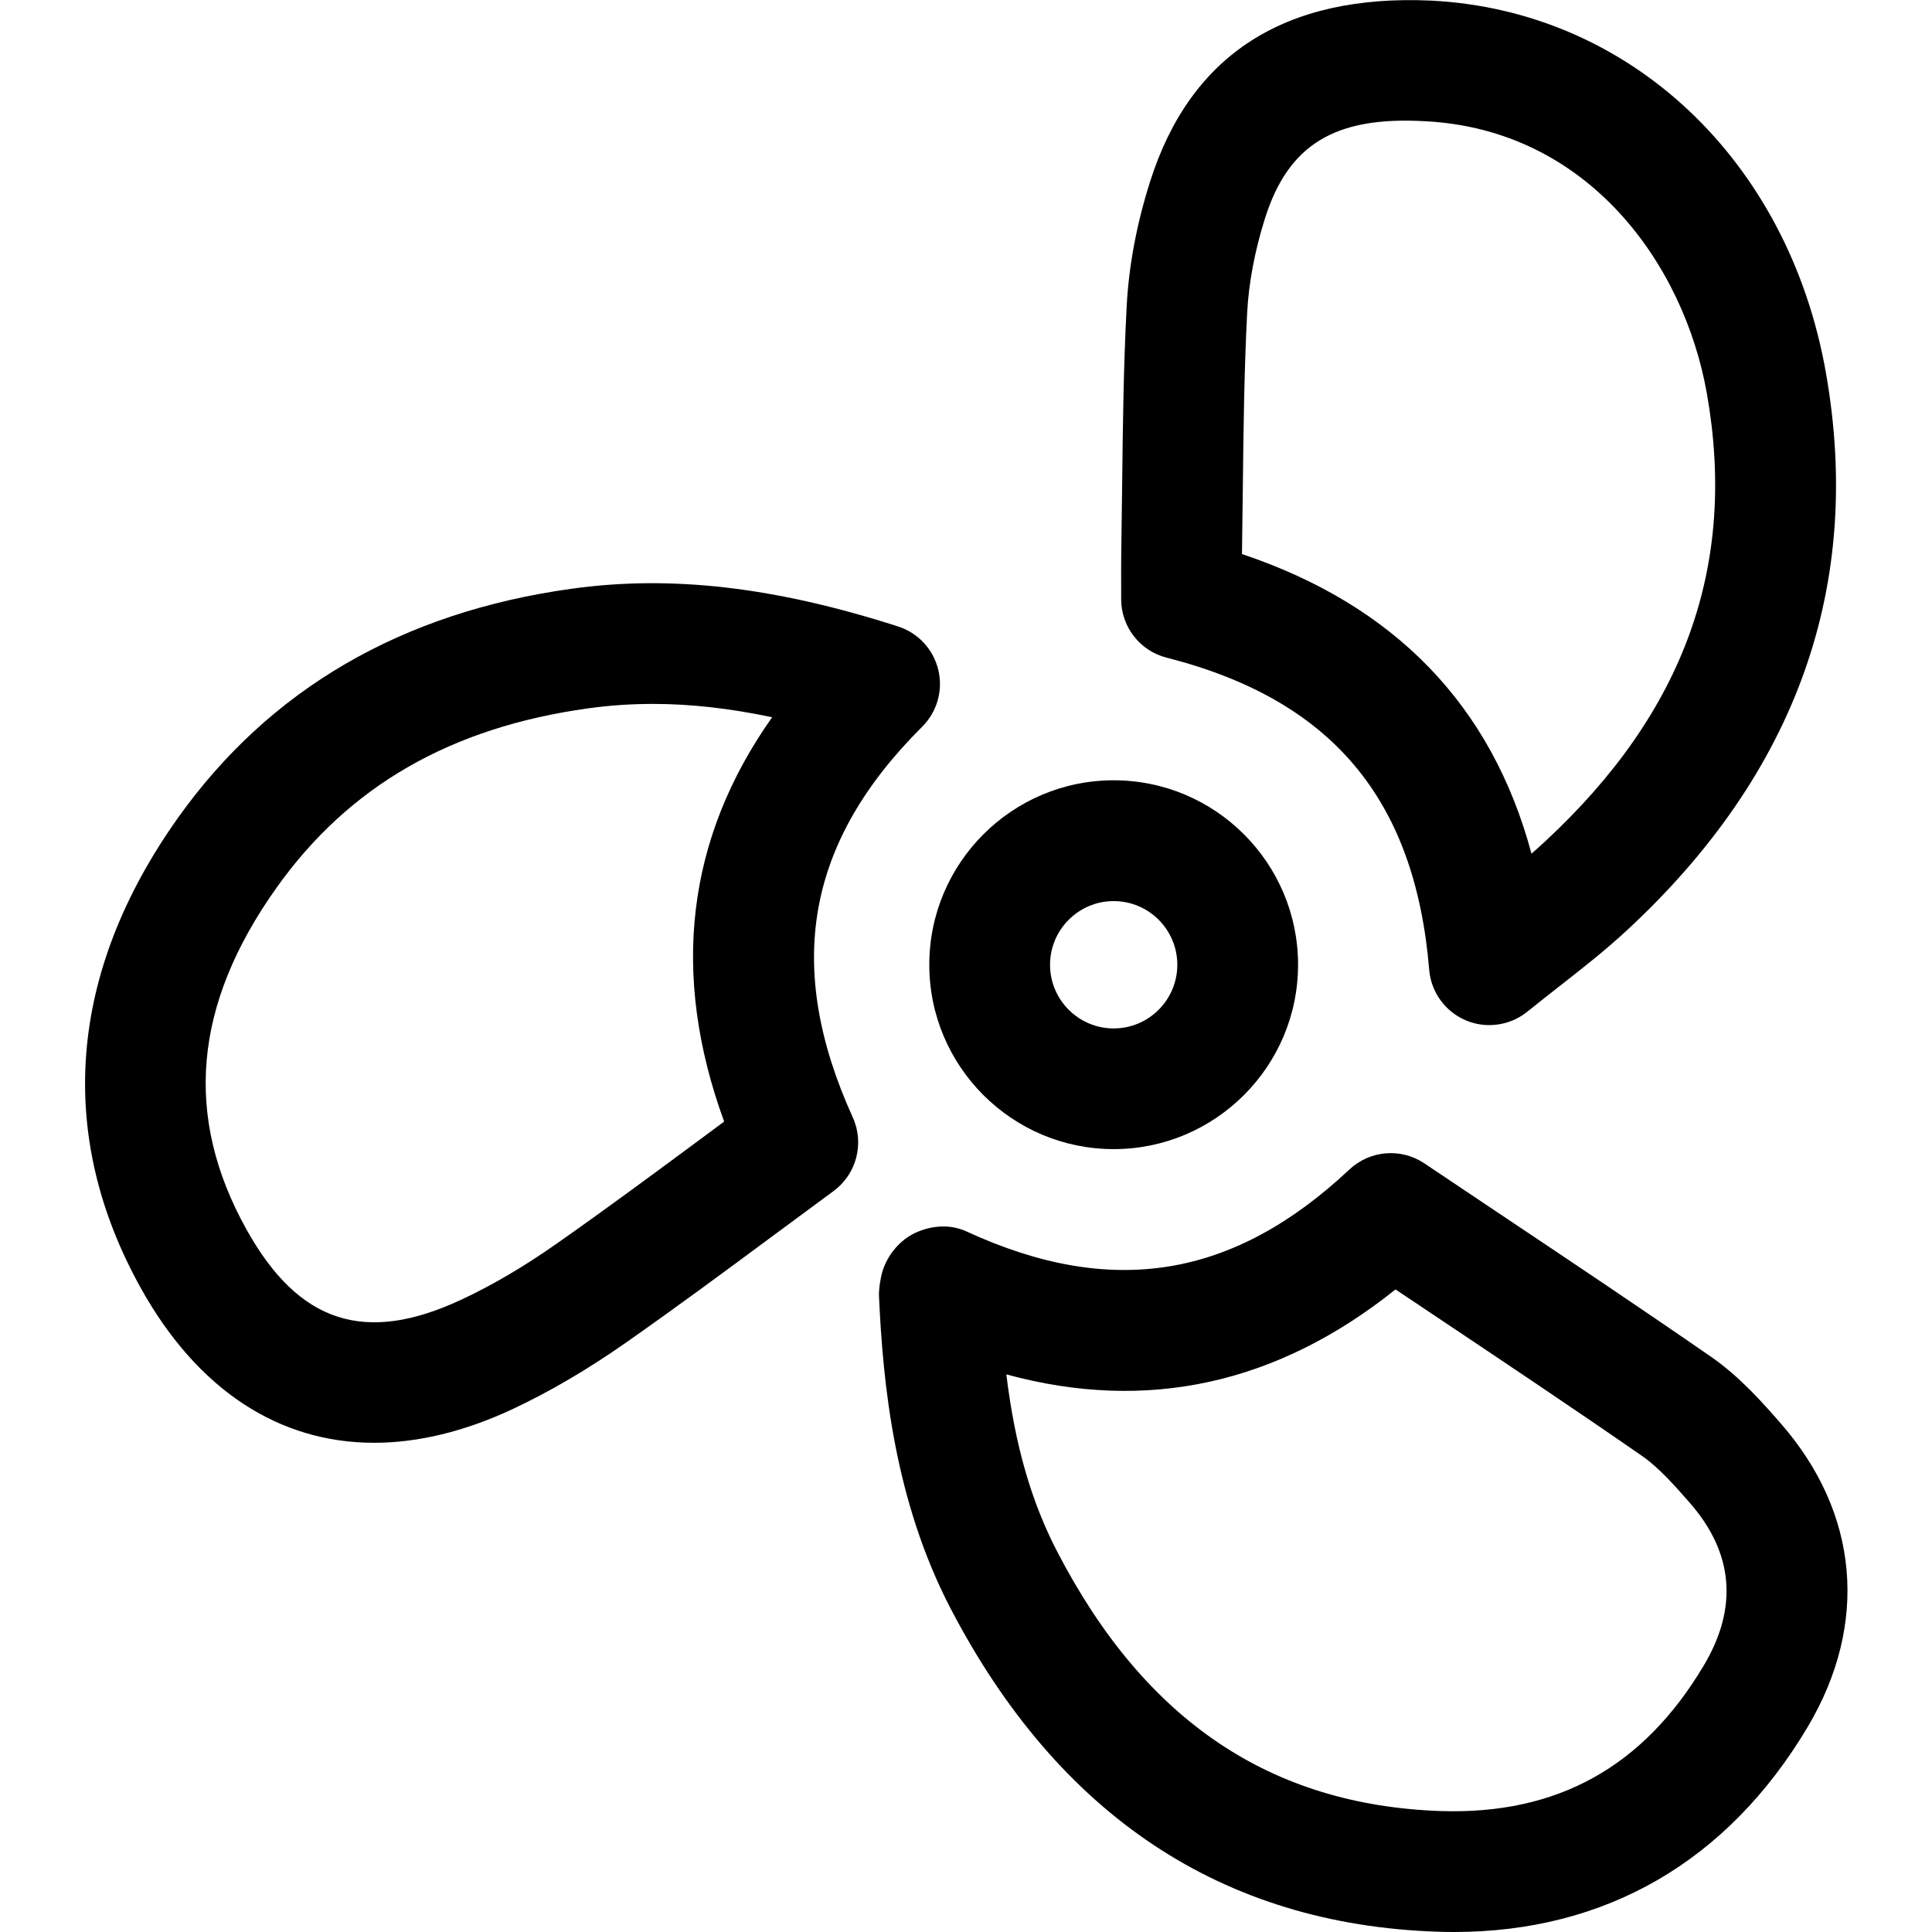 <svg xmlns="http://www.w3.org/2000/svg" viewBox="0 0 32 32"><!--! Font Icona - https://fonticona.com | License - https://fonticona.com/license | Copyright 2022 FontIcona.com --><path d="M24.083,32c-0.092,0-0.185-0.001-0.278-0.005c-3.562-0.12-6.273-1.922-8.061-5.355c-0.925-1.779-1.119-3.698-1.185-5.171c-0.005-0.114,0.024-0.301,0.057-0.41c0.084-0.275,0.291-0.525,0.555-0.644c0.262-0.119,0.57-0.141,0.833-0.02c2.404,1.109,4.421,0.783,6.346-1.024c0.34-0.319,0.854-0.362,1.242-0.102l1.233,0.826c1.171,0.783,2.347,1.569,3.51,2.374c0.483,0.333,0.872,0.778,1.157,1.104c1.302,1.489,1.464,3.324,0.447,5.034C28.614,30.831,26.594,32,24.083,32z M16.668,22.764c0.146,1.193,0.417,2.118,0.851,2.952c1.449,2.785,3.527,4.186,6.354,4.281c1.917,0.059,3.343-0.725,4.348-2.413c0.57-0.958,0.492-1.864-0.234-2.694c-0.227-0.259-0.509-0.582-0.788-0.774c-1.155-0.8-2.322-1.58-3.484-2.357l-0.601-0.402C21.154,22.926,18.995,23.4,16.668,22.764z"/><path d="M6.196,23.897c-1.575,0-2.924-0.874-3.863-2.561c-1.413-2.539-1.202-5.23,0.61-7.783c1.515-2.134,3.711-3.413,6.528-3.802c1.649-0.229,3.366-0.03,5.403,0.625c0.333,0.106,0.585,0.379,0.667,0.719c0.082,0.339-0.02,0.696-0.267,0.942c-1.92,1.911-2.286,3.967-1.149,6.471c0.195,0.431,0.062,0.939-0.319,1.22l-0.978,0.722c-0.811,0.601-1.625,1.203-2.456,1.785c-0.633,0.444-1.266,0.815-1.881,1.104C7.69,23.713,6.919,23.897,6.196,23.897z M10.816,11.659c-0.363,0-0.718,0.024-1.07,0.073c-2.281,0.315-3.972,1.289-5.171,2.979c-1.373,1.934-1.534,3.782-0.493,5.652c0.864,1.552,1.962,1.911,3.562,1.162c0.51-0.237,1.042-0.551,1.58-0.929c0.816-0.572,1.617-1.165,2.414-1.755l0.356-0.264c-0.892-2.445-0.625-4.689,0.795-6.697C12.087,11.732,11.439,11.659,10.816,11.659z"/><path d="M24.668,16.979c-0.133,0-0.266-0.026-0.392-0.08c-0.341-0.146-0.574-0.468-0.604-0.837c-0.235-2.83-1.617-4.473-4.349-5.169c-0.443-0.112-0.753-0.512-0.753-0.969l0-0.2c-0.001-0.175-0.001-0.361,0.001-0.547l0.015-1.115c0.011-0.996,0.023-1.992,0.075-2.985c0.035-0.671,0.165-1.366,0.387-2.066c0.669-2.112,2.236-3.11,4.656-3.001c3.289,0.166,5.917,2.641,6.538,6.159c0.622,3.522-0.481,6.626-3.279,9.225c-0.357,0.332-0.741,0.635-1.141,0.947c-0.172,0.135-0.347,0.272-0.524,0.415C25.117,16.903,24.894,16.979,24.668,16.979z M20.571,9.177c2.532,0.848,4.138,2.511,4.795,4.962c0.08-0.069,0.158-0.139,0.234-0.21c2.301-2.137,3.174-4.562,2.671-7.412c-0.379-2.146-1.969-4.373-4.668-4.509c-1.498-0.087-2.265,0.391-2.65,1.606c-0.168,0.531-0.271,1.073-0.296,1.566c-0.05,0.967-0.061,1.936-0.072,2.904L20.571,9.177z"/><path d="M18.446,19.033c-1.684,0-3.054-1.37-3.054-3.054c0-1.685,1.37-3.055,3.054-3.055s3.054,1.37,3.054,3.055C21.5,17.663,20.129,19.033,18.446,19.033z M18.446,14.925c-0.581,0-1.054,0.473-1.054,1.055c0,0.581,0.473,1.054,1.054,1.054s1.054-0.473,1.054-1.054C19.5,15.397,19.027,14.925,18.446,14.925z"/></svg>